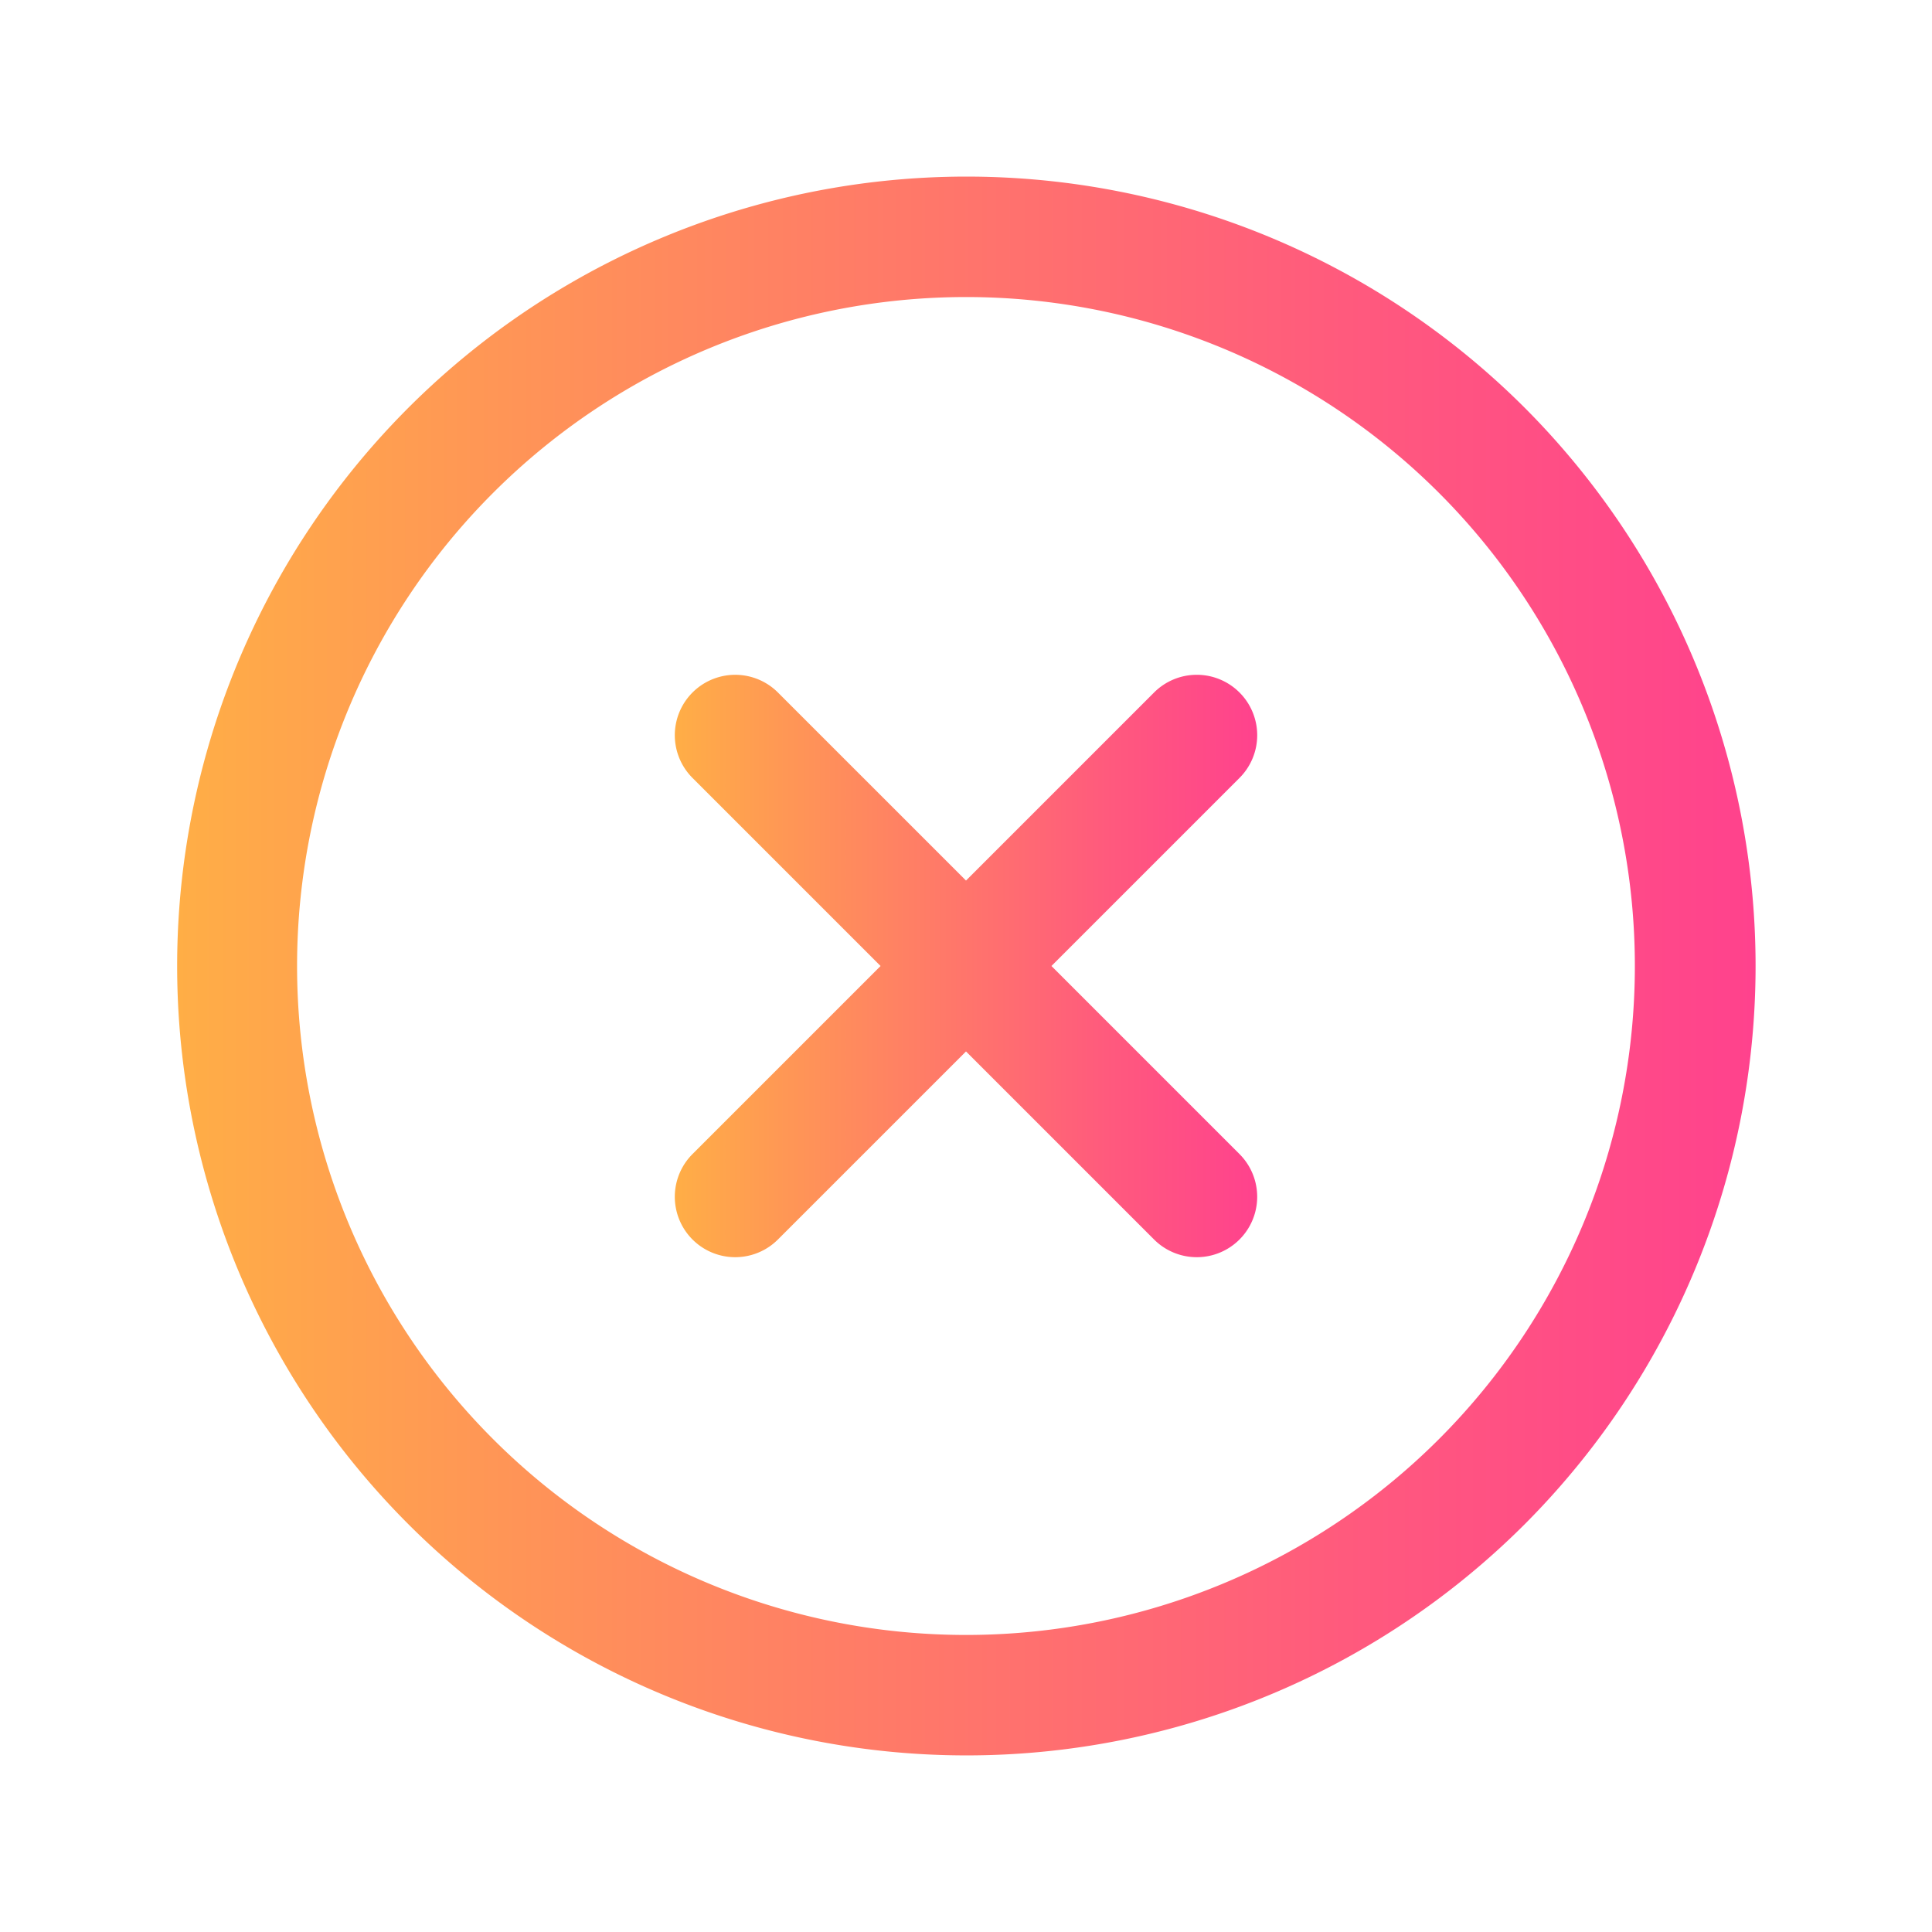 <?xml version="1.0" encoding="UTF-8" standalone="no"?> <svg xmlns="http://www.w3.org/2000/svg" xmlns:xlink="http://www.w3.org/1999/xlink" viewBox="0 0 64 64"><defs><style>.cls-1{fill:url(#linear-gradient);}.cls-2{fill:url(#linear-gradient-2);}</style><linearGradient id="linear-gradient" x1="5.85" y1="32" x2="58.15" y2="32" gradientUnits="userSpaceOnUse"><stop offset="0" stop-color="#ffae46"/><stop offset="0.19" stop-color="#ff9755"/><stop offset="0.74" stop-color="#ff5a7d"/><stop offset="1" stop-color="#ff428d"/></linearGradient><linearGradient id="linear-gradient-2" x1="22.35" y1="32" x2="41.65" y2="32" xlink:href="#linear-gradient"/></defs><g id="Layer_7" data-name="Layer 7"><path class="cls-1" d="M50.5,13.5a26.15,26.15,0,1,0,0,37A26.18,26.18,0,0,0,50.5,13.5ZM47.67,47.67a22.16,22.16,0,1,1,0-31.34A22.17,22.17,0,0,1,47.67,47.67Z"/><path class="cls-2" d="M41.06,22.94a2,2,0,0,0-2.83,0L32,29.17l-6.23-6.23a2,2,0,0,0-2.83,2.83L29.17,32l-6.23,6.23a2,2,0,1,0,2.83,2.83L32,34.83l6.23,6.23a2,2,0,0,0,2.83-2.83L34.83,32l6.23-6.23A2,2,0,0,0,41.06,22.94Z"/></g></svg>